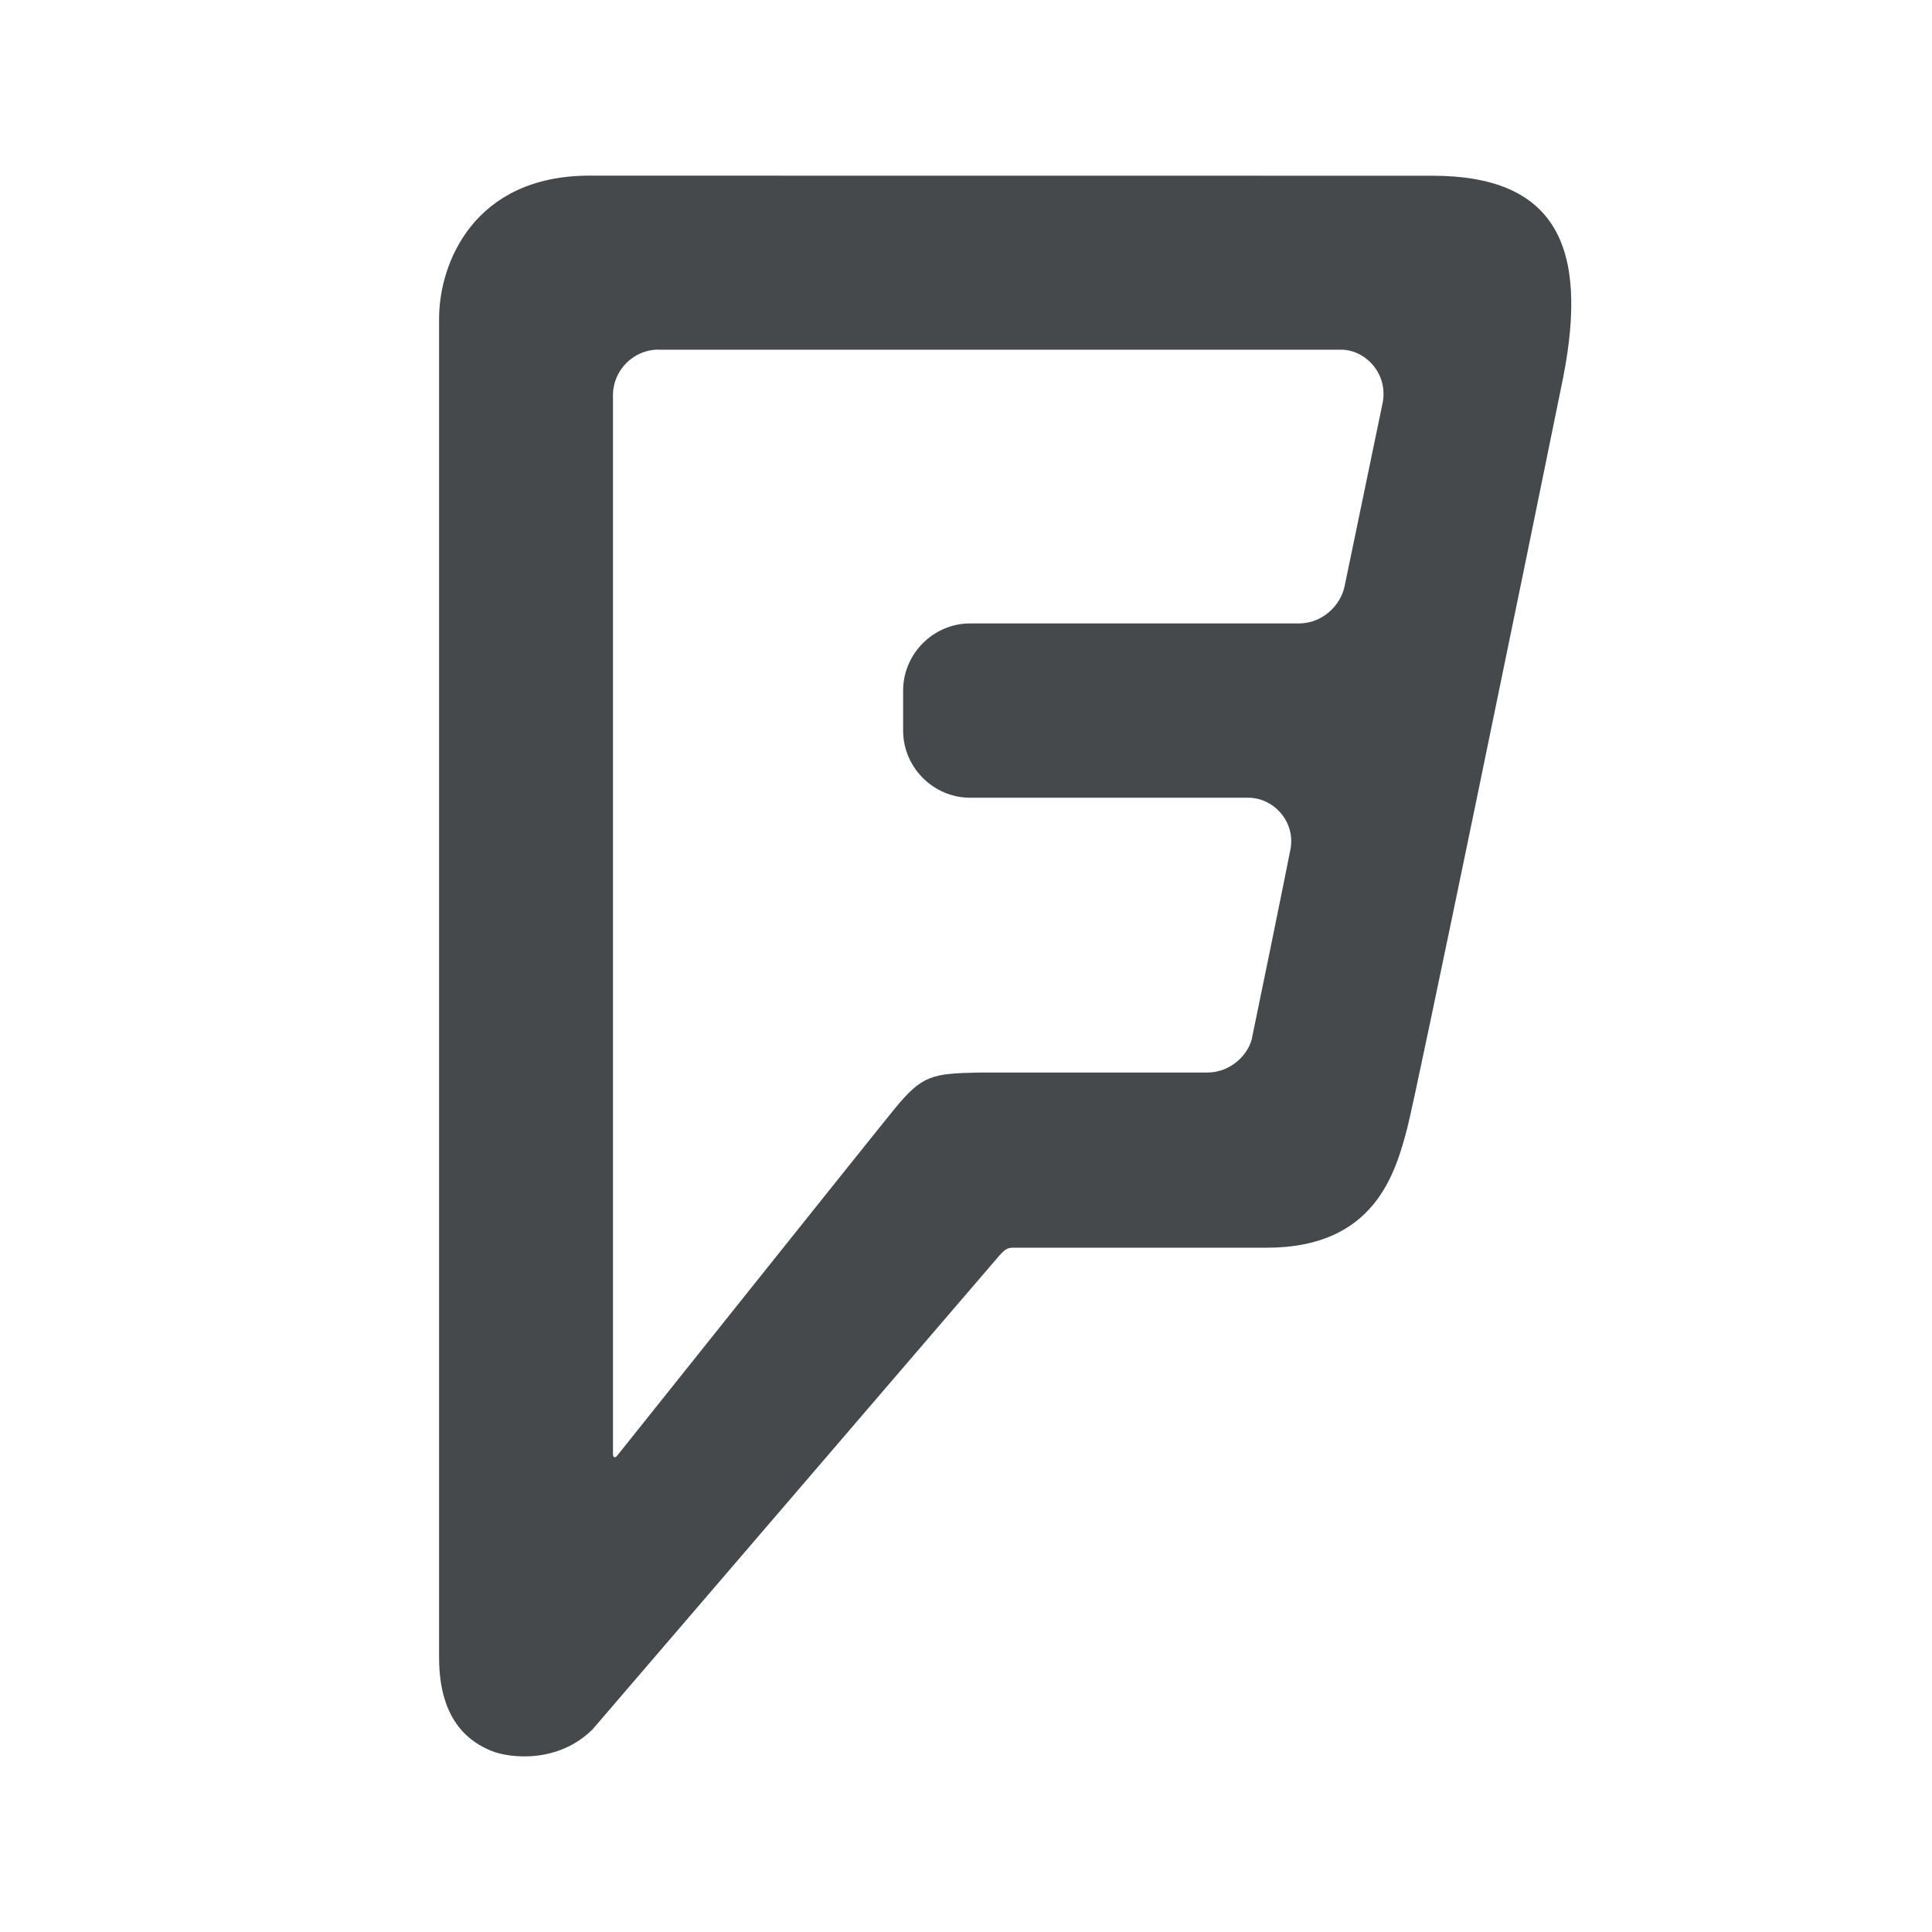 <?xml version="1.0" encoding="UTF-8"?>
<!-- Created with Inkscape (http://www.inkscape.org/) -->
<svg width="22" height="22" version="1.1" xmlns="http://www.w3.org/2000/svg" xmlns:cc="http://creativecommons.org/ns#" xmlns:dc="http://purl.org/dc/elements/1.1/" xmlns:rdf="http://www.w3.org/1999/02/22-rdf-syntax-ns#">
	<defs>
		<style id="current-color-scheme" type="text/css">.ColorScheme-Text {
			color:#090d11;
			}
			.ColorScheme-Background{
			color:#ffffff;
			}</style>
	</defs>
	<path class="ColorScheme-Text" d="m6.713 2c-1.318 0-1.713 0.999-1.713 1.627v15.25c0 0.751 0.382 0.972 0.592 1.059s0.764 0.148 1.158-0.246c0 0 4.557-5.308 4.631-5.394 0.074-0.086 0.111-0.088 0.16-0.088h2.883c1.232 0 1.466-0.85 1.602-1.367 0.111-0.431 1.379-6.591 1.773-8.537 0.296-1.503-0.086-2.303-1.49-2.303zm0.787 1.982h7.773c0.271 0 0.543 0.272 0.469 0.617l-0.432 2.082c-0.049 0.222-0.259 0.418-0.518 0.418h-3.744c-0.419 0-0.764 0.345-0.764 0.764v0.457c0 0.419 0.345 0.764 0.764 0.764h3.166c0.296 0 0.542 0.282 0.48 0.59-0.062 0.32-0.395 1.947-0.432 2.119-0.025 0.185-0.222 0.42-0.518 0.42h-2.586c-0.542 0.012-0.654 0.024-0.975 0.418s-3.152 3.941-3.152 3.941c-0.025 0.037-0.051 0.025-0.051-0.012v-12.061c-2e-7 -0.283 0.234-0.518 0.518-0.518z" style="fill-opacity:.75;fill:currentColor"/>
</svg>
